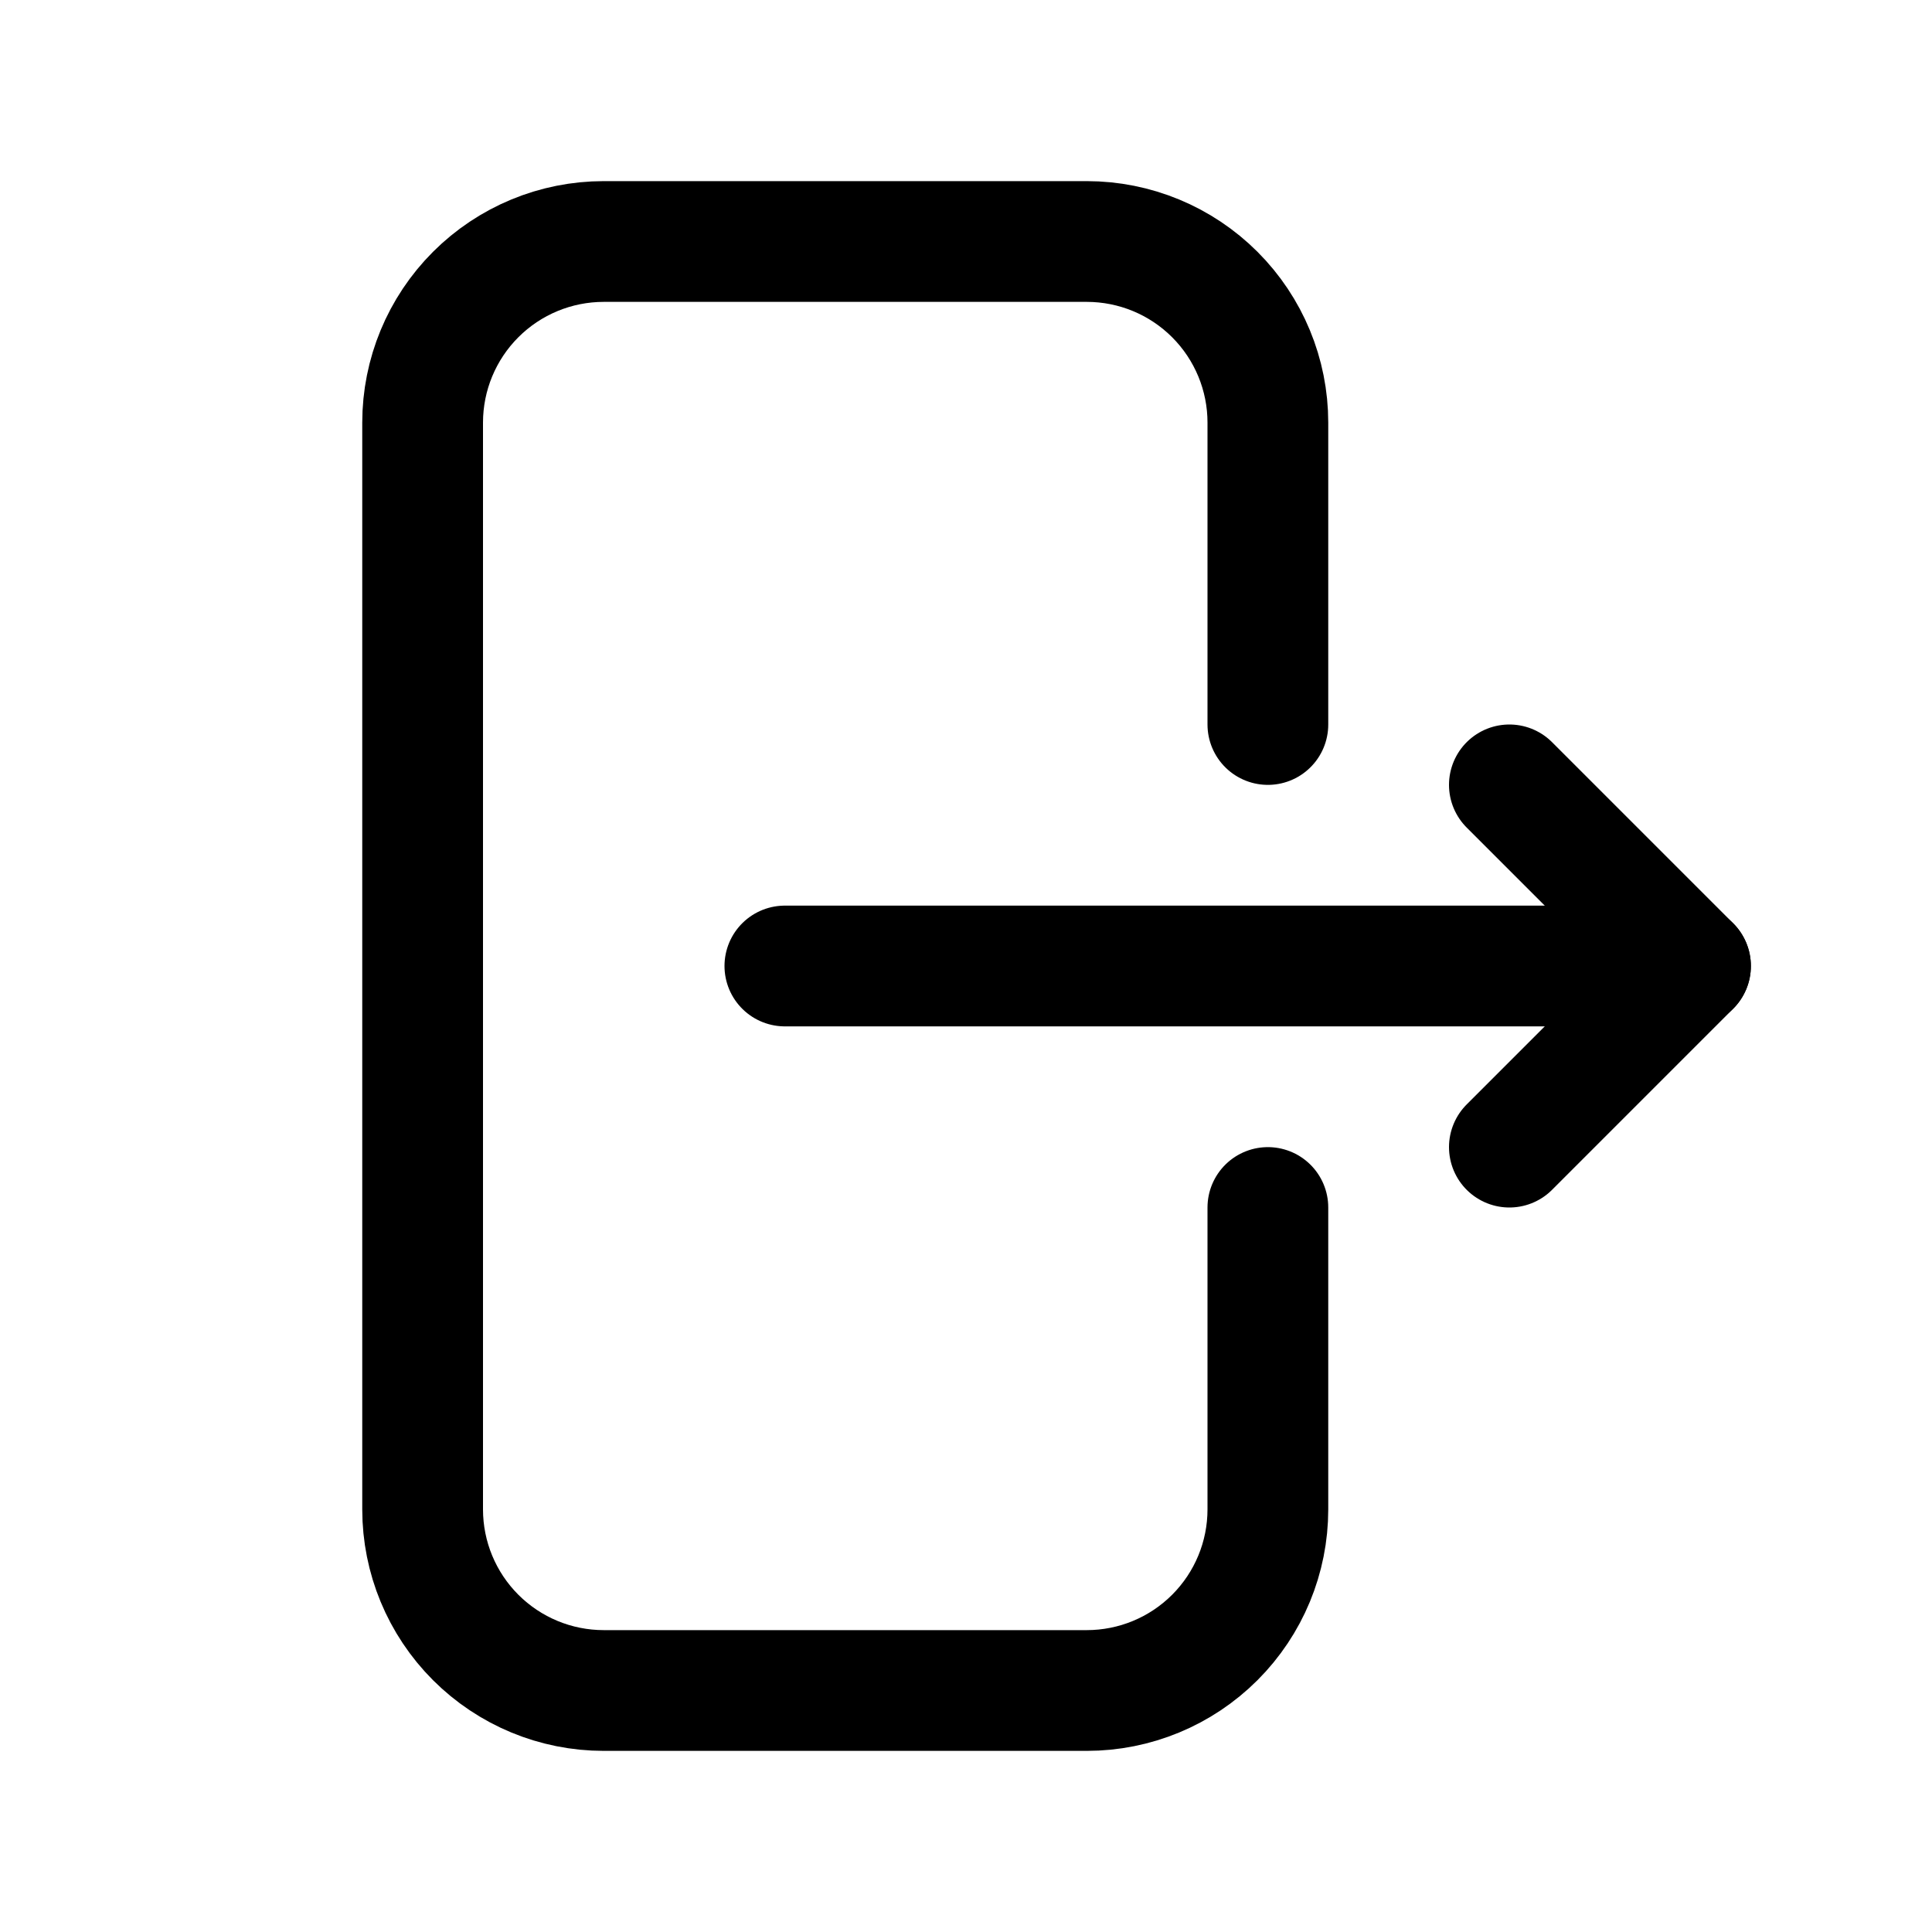 <svg width="24" height="24" viewBox="0 0 24 24" fill="none" xmlns="http://www.w3.org/2000/svg">
<path d="M15.75 9V5.25C15.75 4.653 15.513 4.081 15.091 3.659C14.669 3.237 14.097 3 13.5 3H7.5C6.903 3 6.331 3.237 5.909 3.659C5.487 4.081 5.25 4.653 5.25 5.25V18.75C5.25 19.347 5.487 19.919 5.909 20.341C6.331 20.763 6.903 21 7.5 21H13.5C14.097 21 14.669 20.763 15.091 20.341C15.513 19.919 15.75 19.347 15.75 18.75V15" stroke="currentColor" stroke-width="1.5" stroke-linecap="round" stroke-linejoin="round"/>
<path d="M21 12H9.75" stroke="currentColor" stroke-width="1.5" stroke-linecap="round" stroke-linejoin="round"/>
<path d="M18.75 14.25L21 12L18.75 9.75" stroke="currentColor" stroke-width="1.5" stroke-linecap="round" stroke-linejoin="round"/>
</svg>
